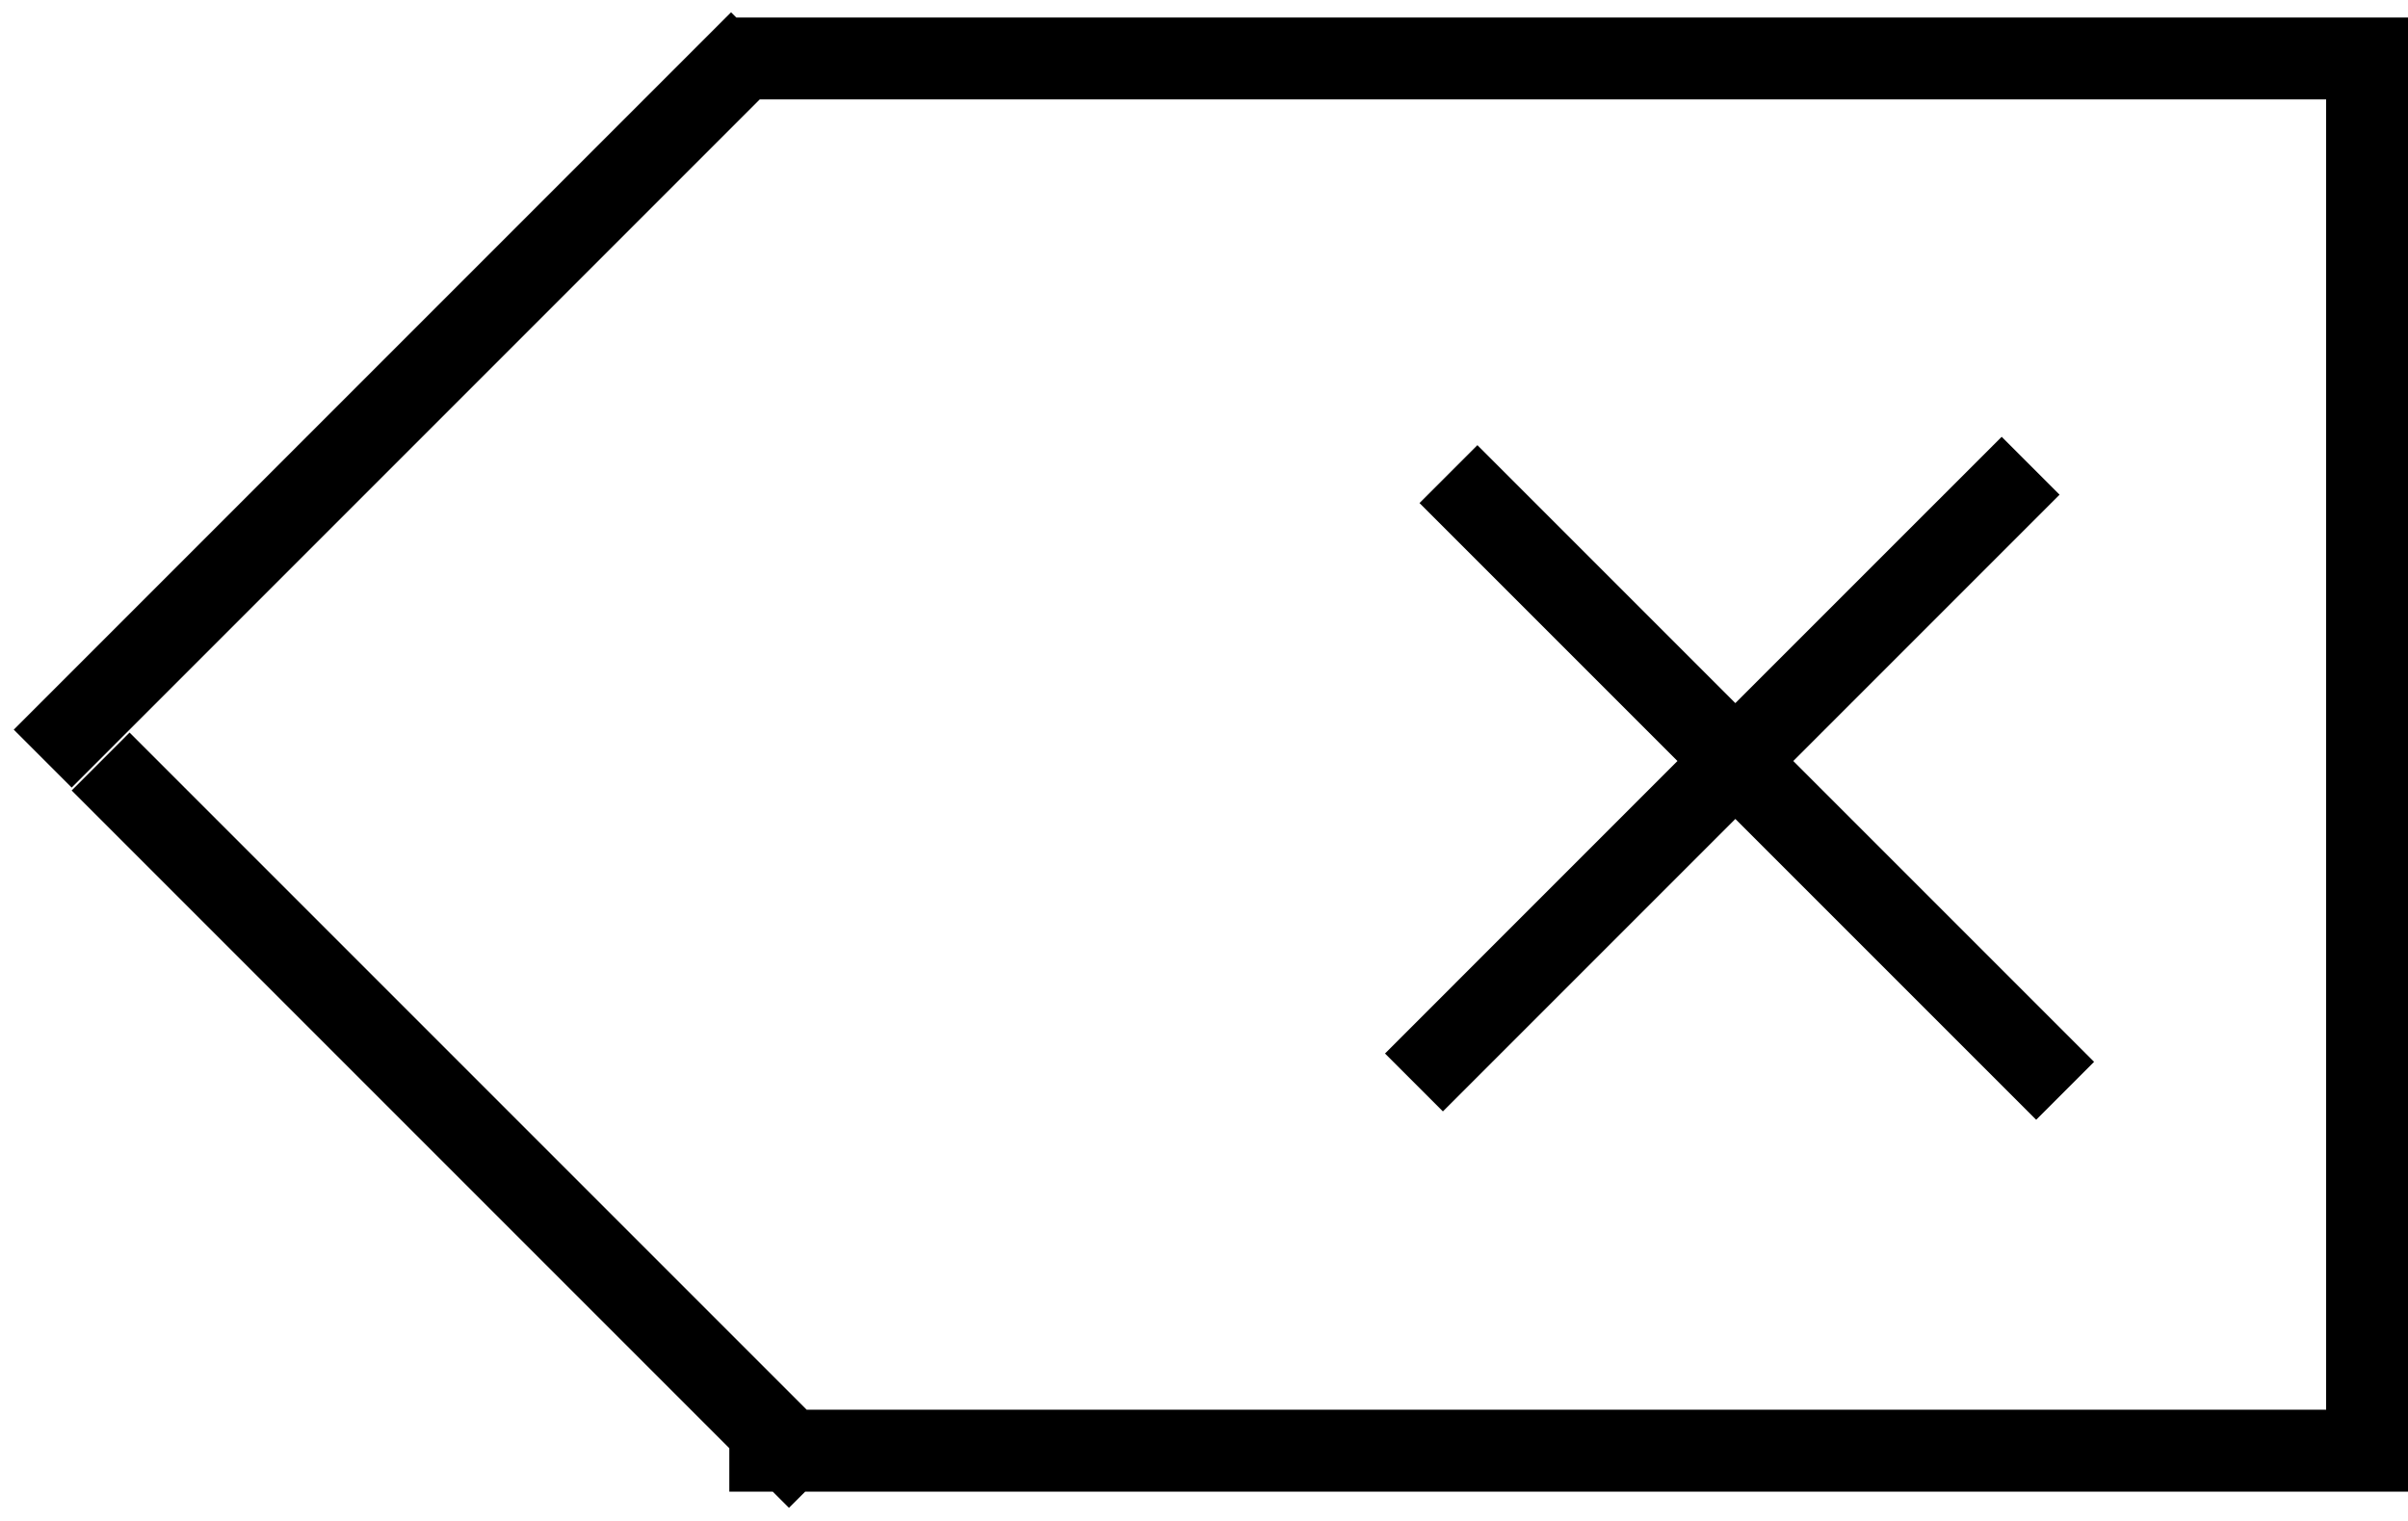 <svg width="76" height="48" viewBox="0 0 76 48" fill="none" xmlns="http://www.w3.org/2000/svg">
<path fill-rule="evenodd" clip-rule="evenodd" d="M76 0.554H23.24L23.073 0.388L0.434 23.027L2.262 24.855L23.978 3.138H73.416V44.49H25.46L4.089 23.119L2.262 24.947L23.018 45.704V47.075H24.389L24.901 47.586L25.413 47.075H76V0.554ZM54.77 25.845L45.54 35.075L43.713 33.248L52.943 24.017L44.802 15.876L46.629 14.049L54.77 22.19L63.176 13.785L65.003 15.612L56.598 24.017L66.092 33.511L64.265 35.339L54.77 25.845Z" fill="#000"/>
</svg>
